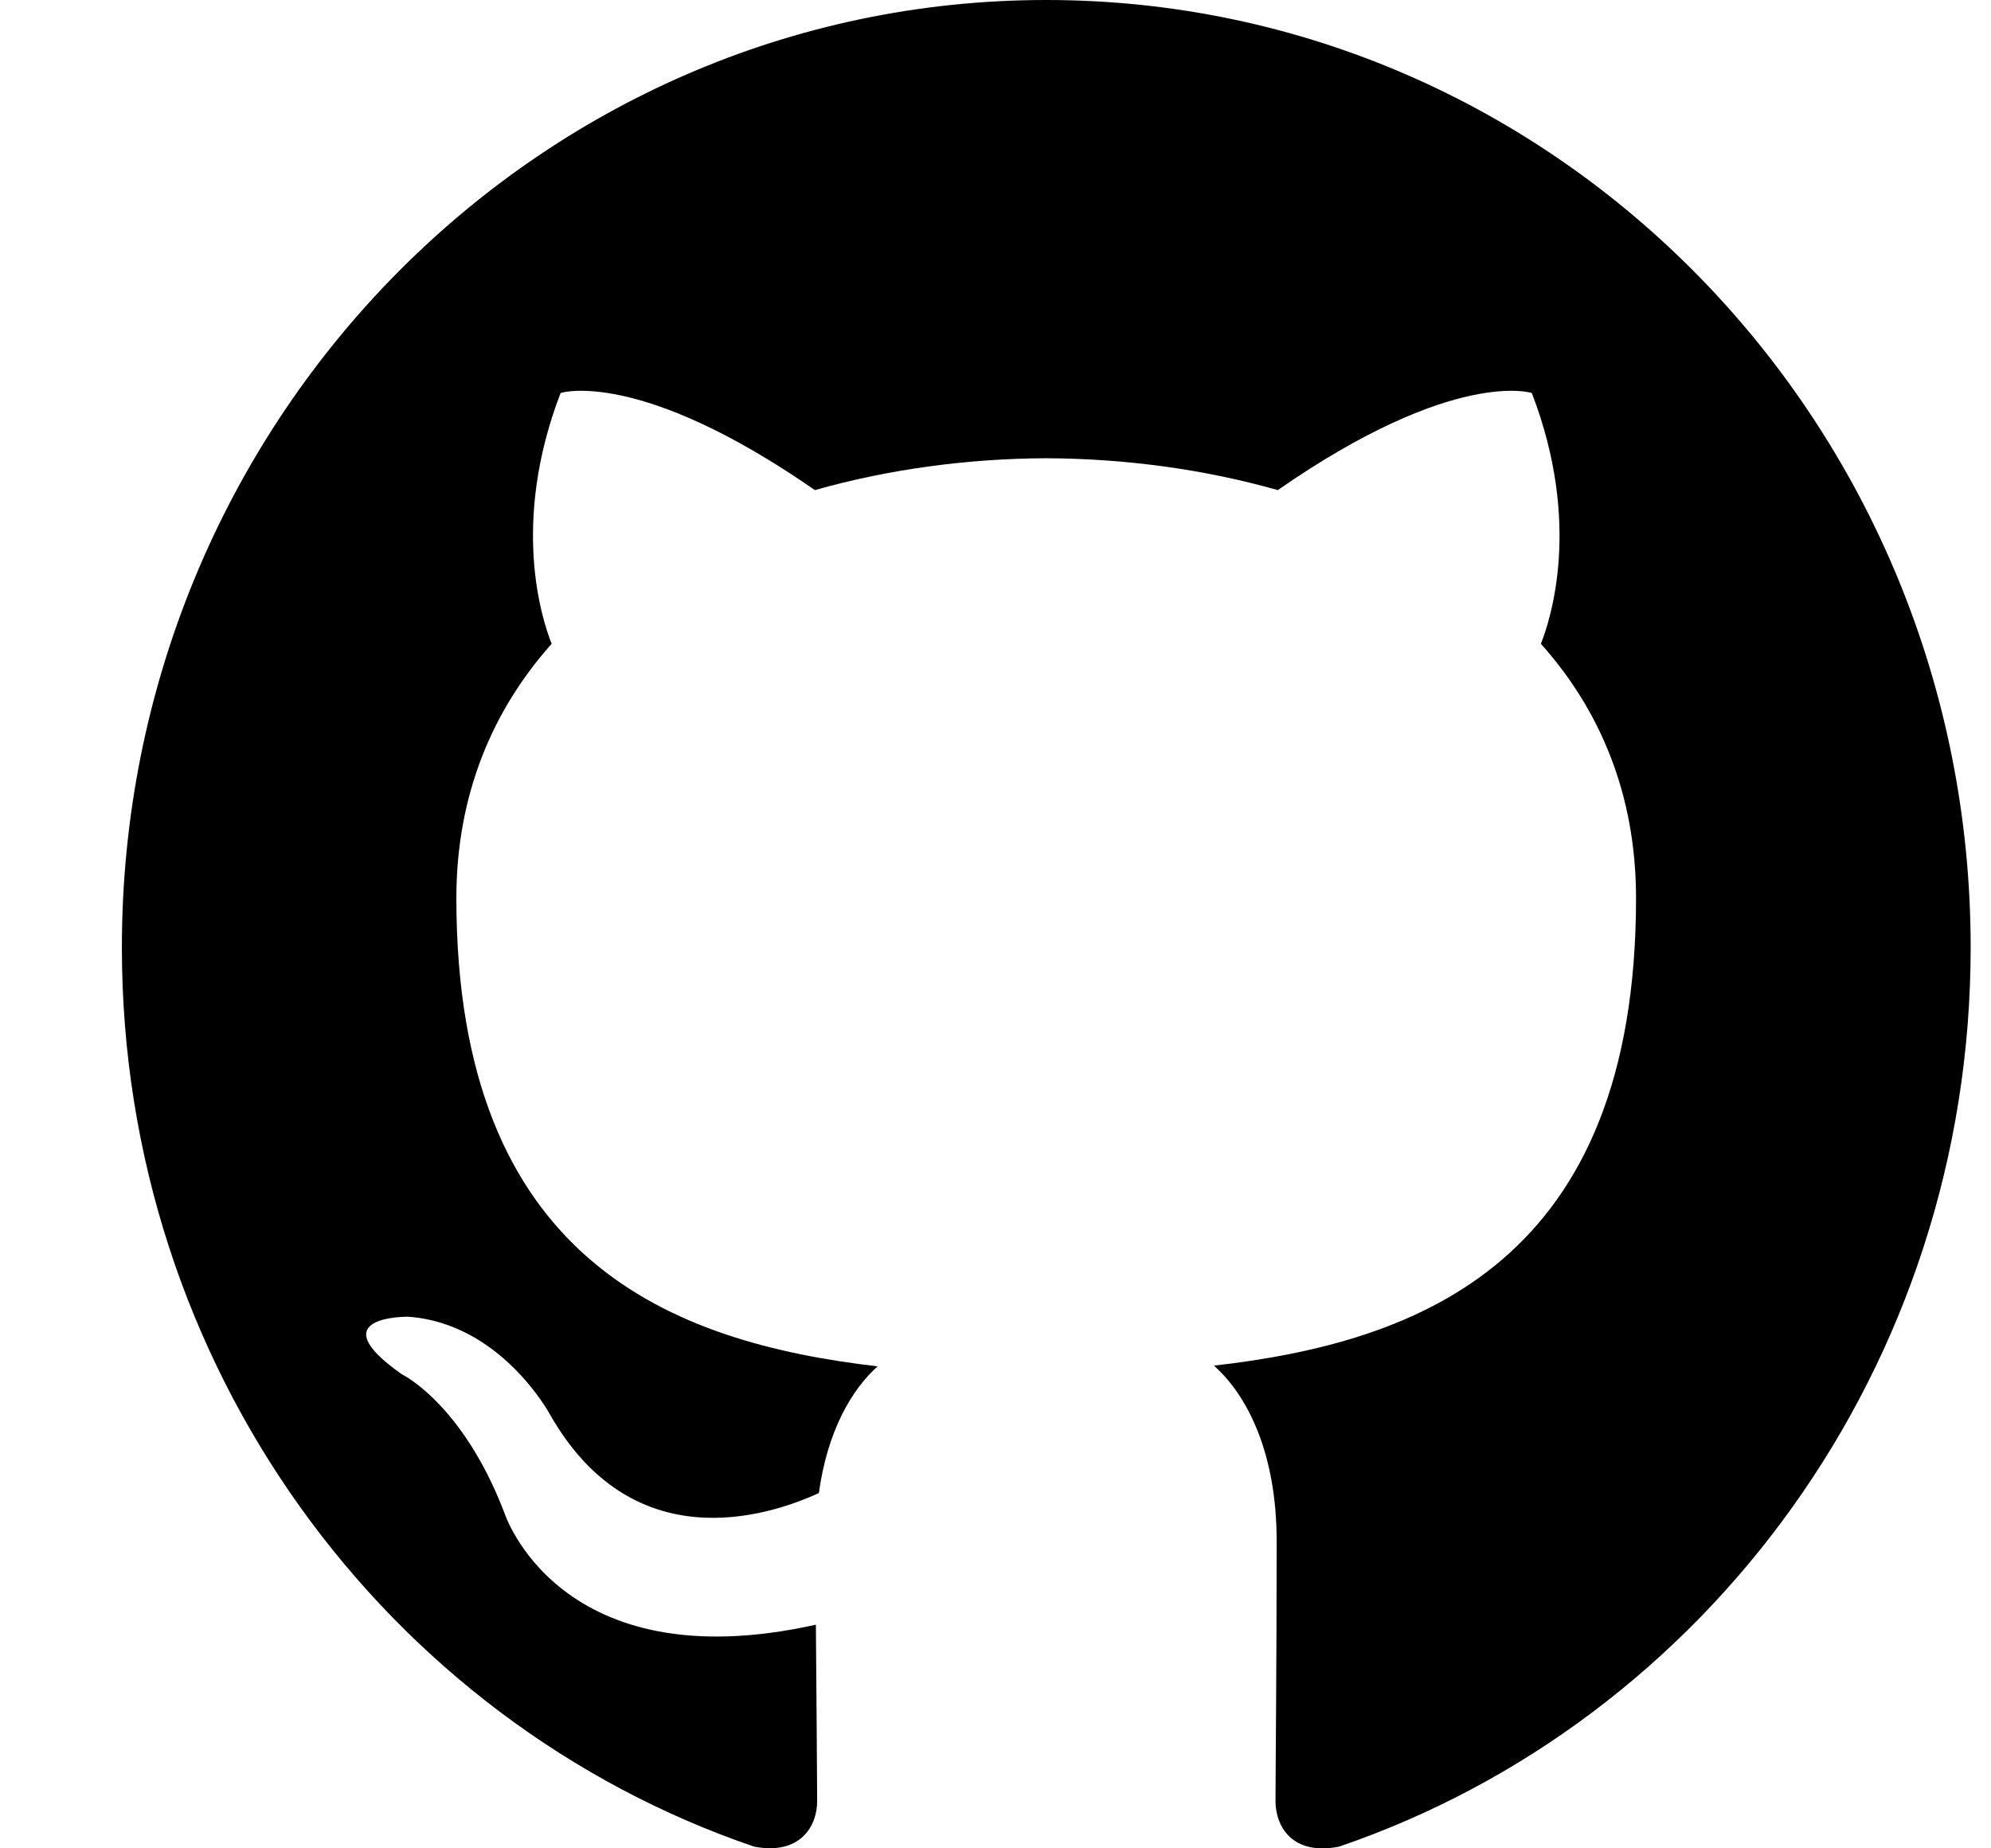 <svg width="14" height="13" viewBox="0 0 14 13" fill="none" color="inherit" xmlns="http://www.w3.org/2000/svg">
  <g clip-path="url(#clip0_41_70)">
    <path fill-rule="evenodd" clip-rule="evenodd"
      d="M7.357 0C10.947 0 13.857 2.983 13.857 6.664C13.857 9.608 11.997 12.106 9.416 12.988C9.086 13.053 8.969 12.845 8.969 12.668C8.969 12.448 8.977 11.73 8.977 10.839C8.977 10.217 8.769 9.812 8.536 9.605C9.983 9.44 11.504 8.876 11.504 6.317C11.504 5.589 11.252 4.994 10.835 4.528C10.902 4.359 11.125 3.682 10.771 2.764C10.771 2.764 10.226 2.585 8.985 3.447C8.466 3.3 7.91 3.225 7.357 3.223C6.805 3.225 6.249 3.3 5.73 3.447C4.488 2.585 3.942 2.764 3.942 2.764C3.589 3.682 3.812 4.359 3.879 4.528C3.464 4.994 3.209 5.589 3.209 6.317C3.209 8.87 4.727 9.442 6.171 9.61C5.985 9.777 5.817 10.07 5.758 10.501C5.388 10.671 4.446 10.966 3.867 9.948C3.867 9.948 3.523 9.307 2.87 9.261C2.87 9.261 2.236 9.252 2.826 9.666C2.826 9.666 3.252 9.87 3.547 10.641C3.547 10.641 3.929 11.83 5.737 11.427C5.741 11.984 5.746 12.509 5.746 12.668C5.746 12.844 5.627 13.05 5.303 12.988C2.719 12.107 0.857 9.609 0.857 6.664C0.857 2.983 3.768 0 7.357 0Z"
      fill="currentColor" />
  </g>
  <defs>
    <clipPath id="clip0_41_70">
      <rect width="13" height="13" fill="white" transform="translate(0.857)" />
    </clipPath>
  </defs>
</svg>